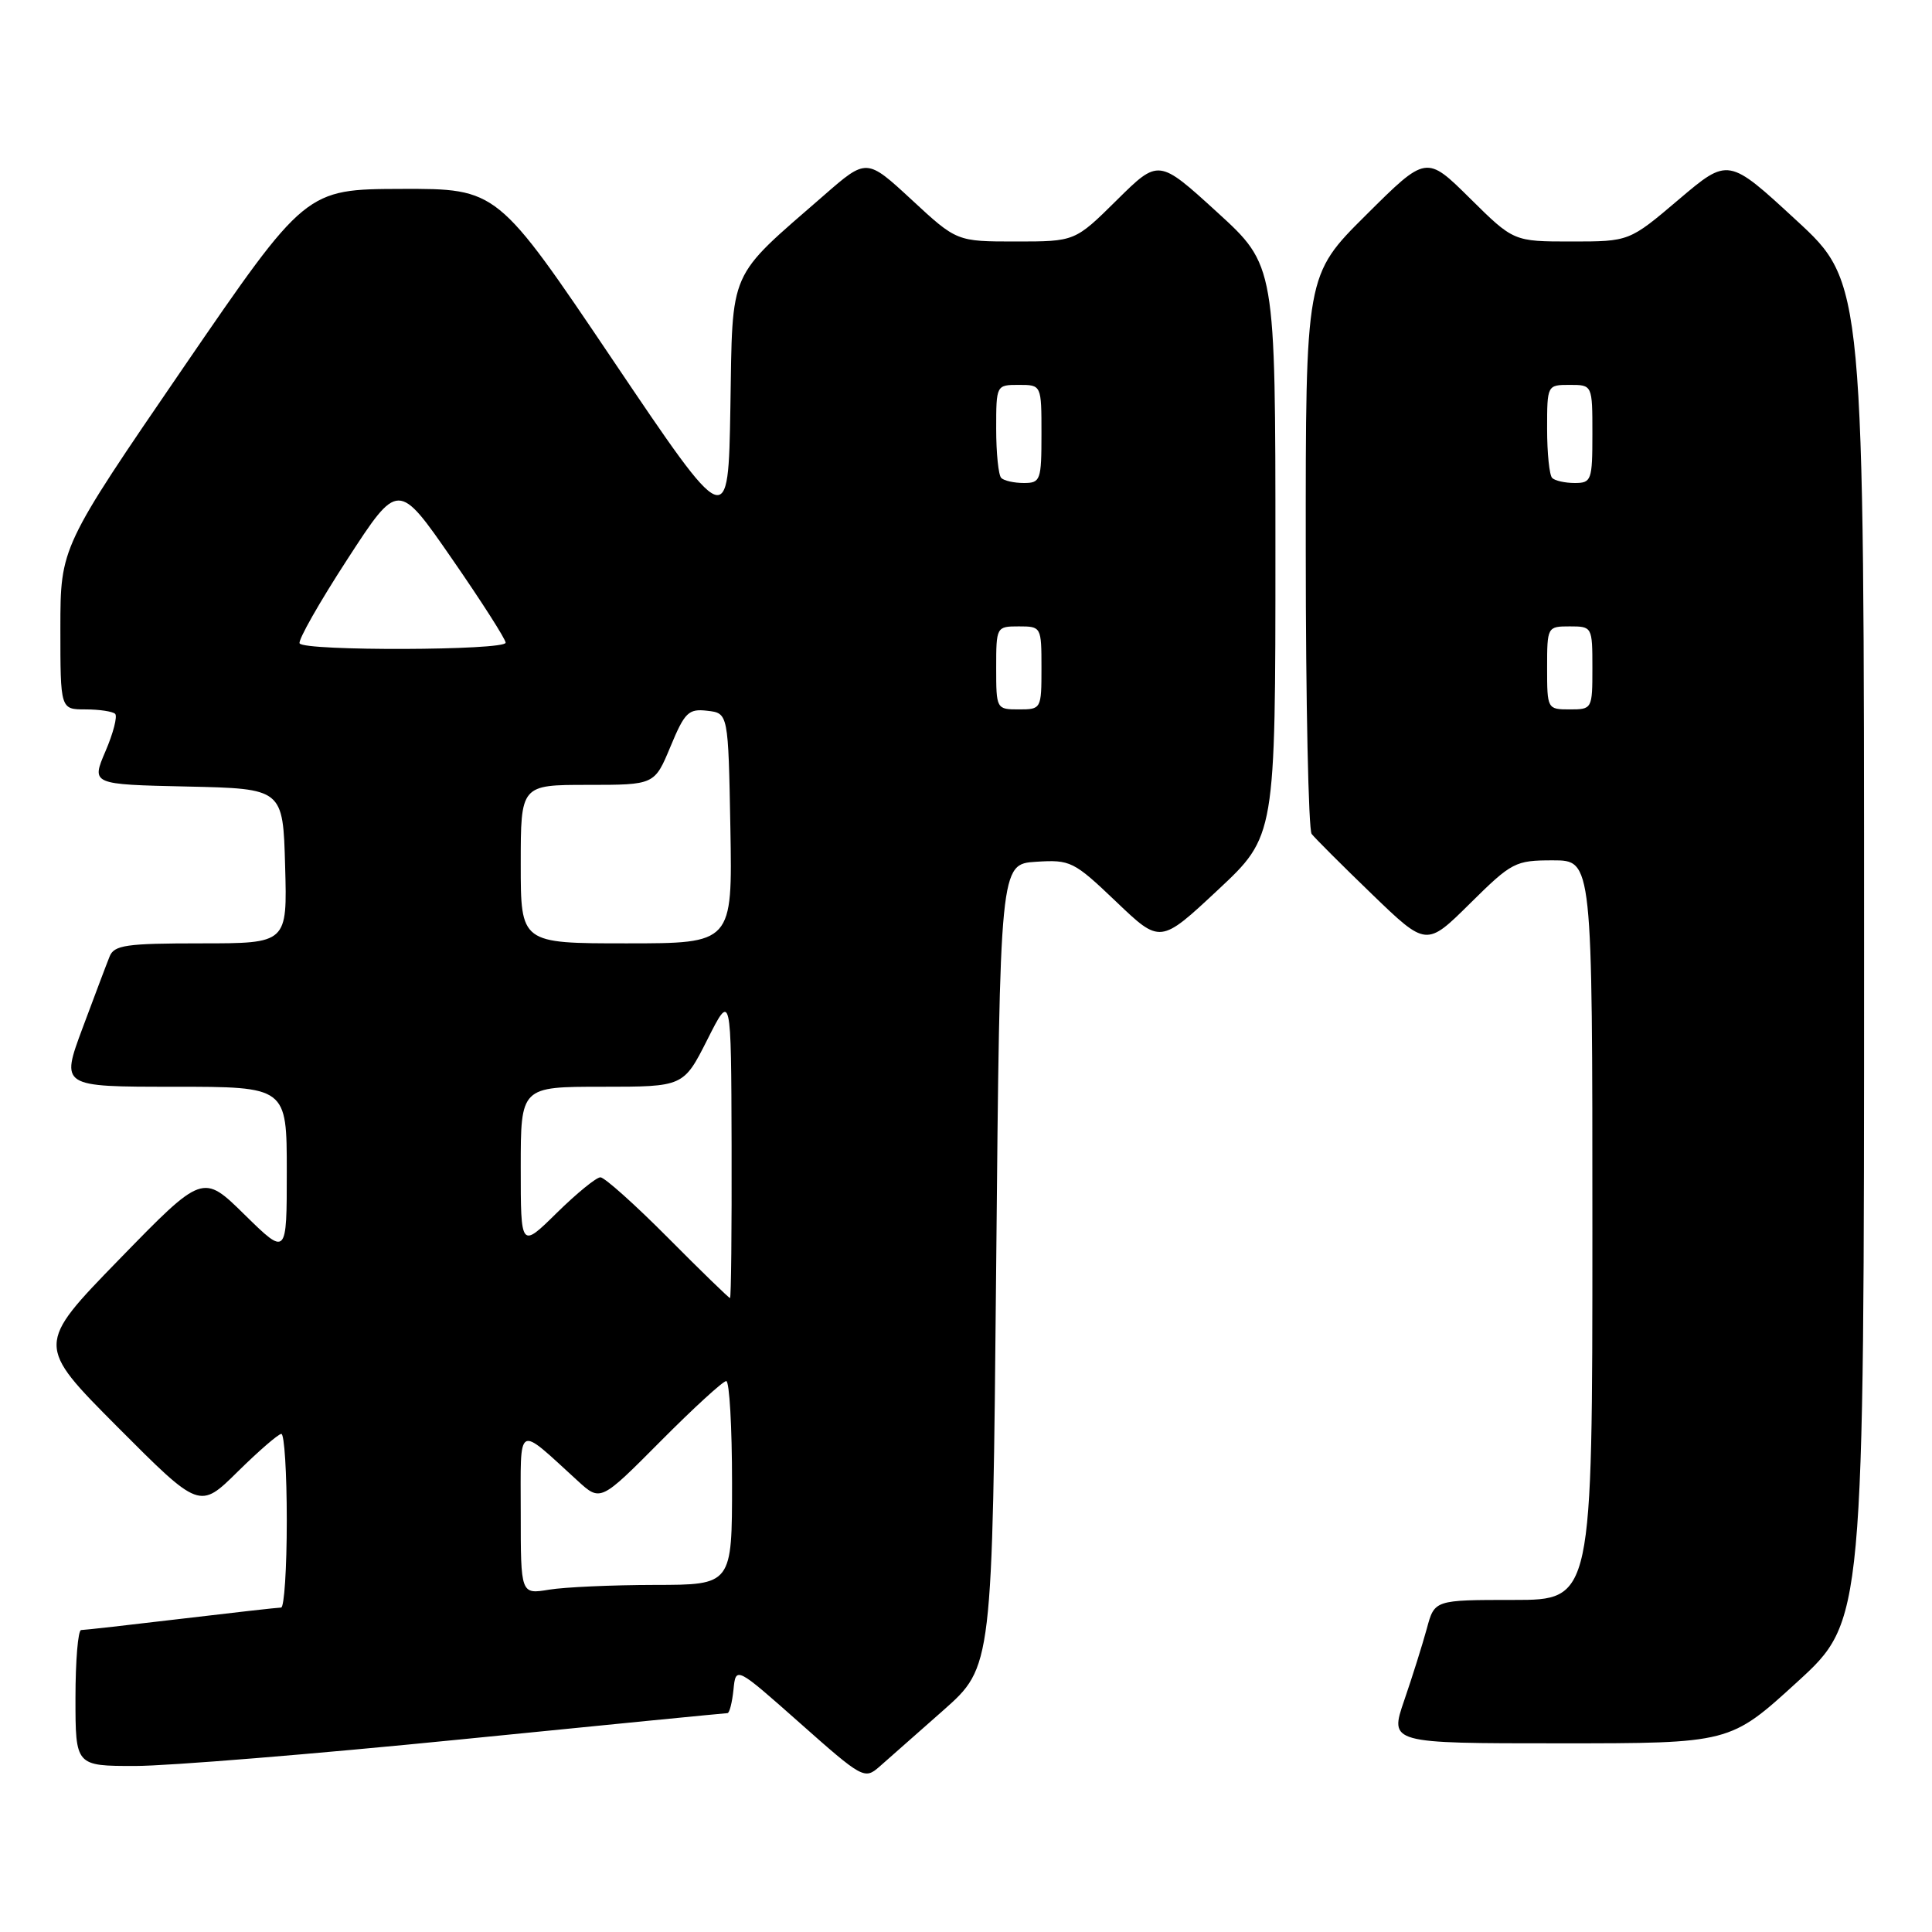 <?xml version="1.0" encoding="UTF-8" standalone="no"?>
<!DOCTYPE svg PUBLIC "-//W3C//DTD SVG 1.1//EN" "http://www.w3.org/Graphics/SVG/1.1/DTD/svg11.dtd" >
<svg xmlns="http://www.w3.org/2000/svg" xmlns:xlink="http://www.w3.org/1999/xlink" version="1.1" viewBox="0 0 256 256">
 <g >
 <path fill="currentColor"
d=" M 125.00 226.62 C 131.50 220.86 131.50 220.86 132.00 167.68 C 132.50 114.50 132.50 114.50 137.27 114.19 C 141.84 113.90 142.27 114.11 147.89 119.47 C 153.74 125.06 153.74 125.06 161.37 117.93 C 169.00 110.80 169.00 110.80 169.00 72.98 C 169.00 35.16 169.00 35.16 161.26 28.10 C 153.52 21.04 153.52 21.04 147.98 26.52 C 142.44 32.00 142.44 32.00 134.60 32.00 C 126.77 32.00 126.77 32.00 120.80 26.47 C 114.83 20.95 114.83 20.95 109.17 25.89 C 96.35 37.05 97.09 35.37 96.78 53.97 C 96.50 70.40 96.50 70.40 81.20 47.70 C 65.90 25.00 65.90 25.00 53.20 25.03 C 40.50 25.07 40.50 25.07 24.25 48.78 C 8.01 72.50 8.01 72.50 8.00 83.25 C 8.00 94.00 8.00 94.00 11.33 94.00 C 13.17 94.00 14.93 94.27 15.26 94.59 C 15.58 94.92 15.01 97.15 13.97 99.56 C 12.10 103.94 12.10 103.94 24.80 104.22 C 37.50 104.50 37.50 104.50 37.78 114.75 C 38.07 125.00 38.07 125.00 26.64 125.00 C 16.69 125.00 15.12 125.23 14.52 126.75 C 14.13 127.71 12.52 131.99 10.93 136.25 C 8.05 144.00 8.05 144.00 23.03 144.00 C 38.00 144.00 38.00 144.00 38.00 155.22 C 38.00 166.43 38.00 166.43 32.43 160.97 C 26.87 155.50 26.87 155.50 15.81 166.86 C 4.76 178.22 4.76 178.22 15.60 189.11 C 26.45 199.99 26.45 199.99 31.51 194.99 C 34.29 192.25 36.89 190.00 37.28 190.00 C 37.68 190.00 38.00 195.18 38.00 201.50 C 38.00 207.82 37.66 213.00 37.25 213.01 C 36.84 213.01 30.88 213.68 24.00 214.50 C 17.12 215.32 11.16 215.99 10.75 215.99 C 10.34 216.00 10.00 220.05 10.00 225.00 C 10.00 234.00 10.00 234.00 17.90 234.00 C 22.25 234.00 41.58 232.43 60.86 230.50 C 80.14 228.57 96.13 227.00 96.39 227.00 C 96.66 227.00 97.01 225.60 97.19 223.89 C 97.50 220.79 97.50 220.79 106.00 228.32 C 114.24 235.63 114.56 235.81 116.50 234.12 C 117.60 233.16 121.42 229.78 125.00 226.62 Z  M 238.12 222.89 C 247.00 214.78 247.00 214.78 247.00 126.12 C 247.00 37.46 247.00 37.46 238.00 29.17 C 229.01 20.87 229.01 20.87 222.45 26.43 C 215.89 32.00 215.89 32.00 208.22 32.00 C 200.56 32.00 200.56 32.00 194.78 26.28 C 188.99 20.55 188.99 20.55 181.00 28.50 C 173.00 36.45 173.00 36.45 173.02 72.98 C 173.02 93.06 173.38 109.95 173.80 110.50 C 174.22 111.05 177.81 114.64 181.78 118.47 C 189.00 125.44 189.00 125.44 194.78 119.72 C 200.33 114.23 200.77 114.00 205.78 114.00 C 211.00 114.00 211.00 114.00 211.00 163.00 C 211.00 212.00 211.00 212.00 200.54 212.00 C 190.08 212.00 190.08 212.00 189.06 215.80 C 188.49 217.88 187.15 222.16 186.07 225.30 C 184.11 231.00 184.11 231.00 206.67 231.00 C 229.24 231.00 229.24 231.00 238.12 222.89 Z  M 69.00 200.48 C 69.00 188.38 68.35 188.74 76.54 196.21 C 79.57 198.98 79.57 198.98 87.51 190.99 C 91.88 186.59 95.80 183.00 96.23 183.00 C 96.65 183.00 97.00 189.07 97.00 196.50 C 97.00 210.00 97.00 210.00 86.75 210.01 C 81.11 210.02 74.81 210.30 72.75 210.64 C 69.00 211.26 69.00 211.26 69.00 200.48 Z  M 88.50 164.00 C 84.13 159.60 80.10 156.00 79.56 156.00 C 79.01 156.00 76.42 158.12 73.78 160.71 C 69.00 165.42 69.00 165.42 69.00 154.71 C 69.00 144.00 69.00 144.00 79.79 144.00 C 90.57 144.00 90.57 144.00 93.73 137.75 C 96.88 131.50 96.88 131.50 96.94 151.75 C 96.97 162.89 96.88 172.00 96.73 172.00 C 96.58 172.00 92.87 168.40 88.50 164.00 Z  M 69.00 114.50 C 69.00 104.00 69.00 104.00 77.87 104.00 C 86.73 104.00 86.73 104.00 88.84 98.93 C 90.73 94.38 91.23 93.89 93.72 94.18 C 96.50 94.50 96.50 94.50 96.78 109.75 C 97.05 125.00 97.05 125.00 83.03 125.00 C 69.00 125.00 69.00 125.00 69.00 114.50 Z  M 132.00 88.50 C 132.00 83.06 132.03 83.00 135.00 83.00 C 137.97 83.00 138.00 83.06 138.00 88.50 C 138.00 93.94 137.97 94.00 135.00 94.00 C 132.03 94.00 132.00 93.94 132.00 88.50 Z  M 39.70 85.25 C 39.47 84.84 42.31 79.83 46.02 74.12 C 52.76 63.74 52.76 63.74 59.88 74.03 C 63.80 79.69 67.00 84.70 67.00 85.16 C 67.00 86.20 40.28 86.29 39.70 85.25 Z  M 132.67 63.33 C 132.30 62.97 132.00 60.04 132.00 56.83 C 132.00 51.02 132.01 51.00 135.00 51.00 C 138.00 51.00 138.00 51.00 138.00 57.50 C 138.00 63.64 137.87 64.00 135.67 64.00 C 134.38 64.00 133.03 63.70 132.67 63.33 Z  M 205.00 88.50 C 205.00 83.06 205.03 83.00 208.00 83.00 C 210.97 83.00 211.00 83.06 211.00 88.50 C 211.00 93.94 210.97 94.00 208.00 94.00 C 205.03 94.00 205.00 93.94 205.00 88.50 Z  M 205.67 63.33 C 205.30 62.97 205.00 60.04 205.00 56.83 C 205.00 51.02 205.01 51.00 208.00 51.00 C 211.00 51.00 211.00 51.00 211.00 57.50 C 211.00 63.64 210.87 64.00 208.67 64.00 C 207.38 64.00 206.03 63.70 205.67 63.33 Z "/>
</g>
</svg>